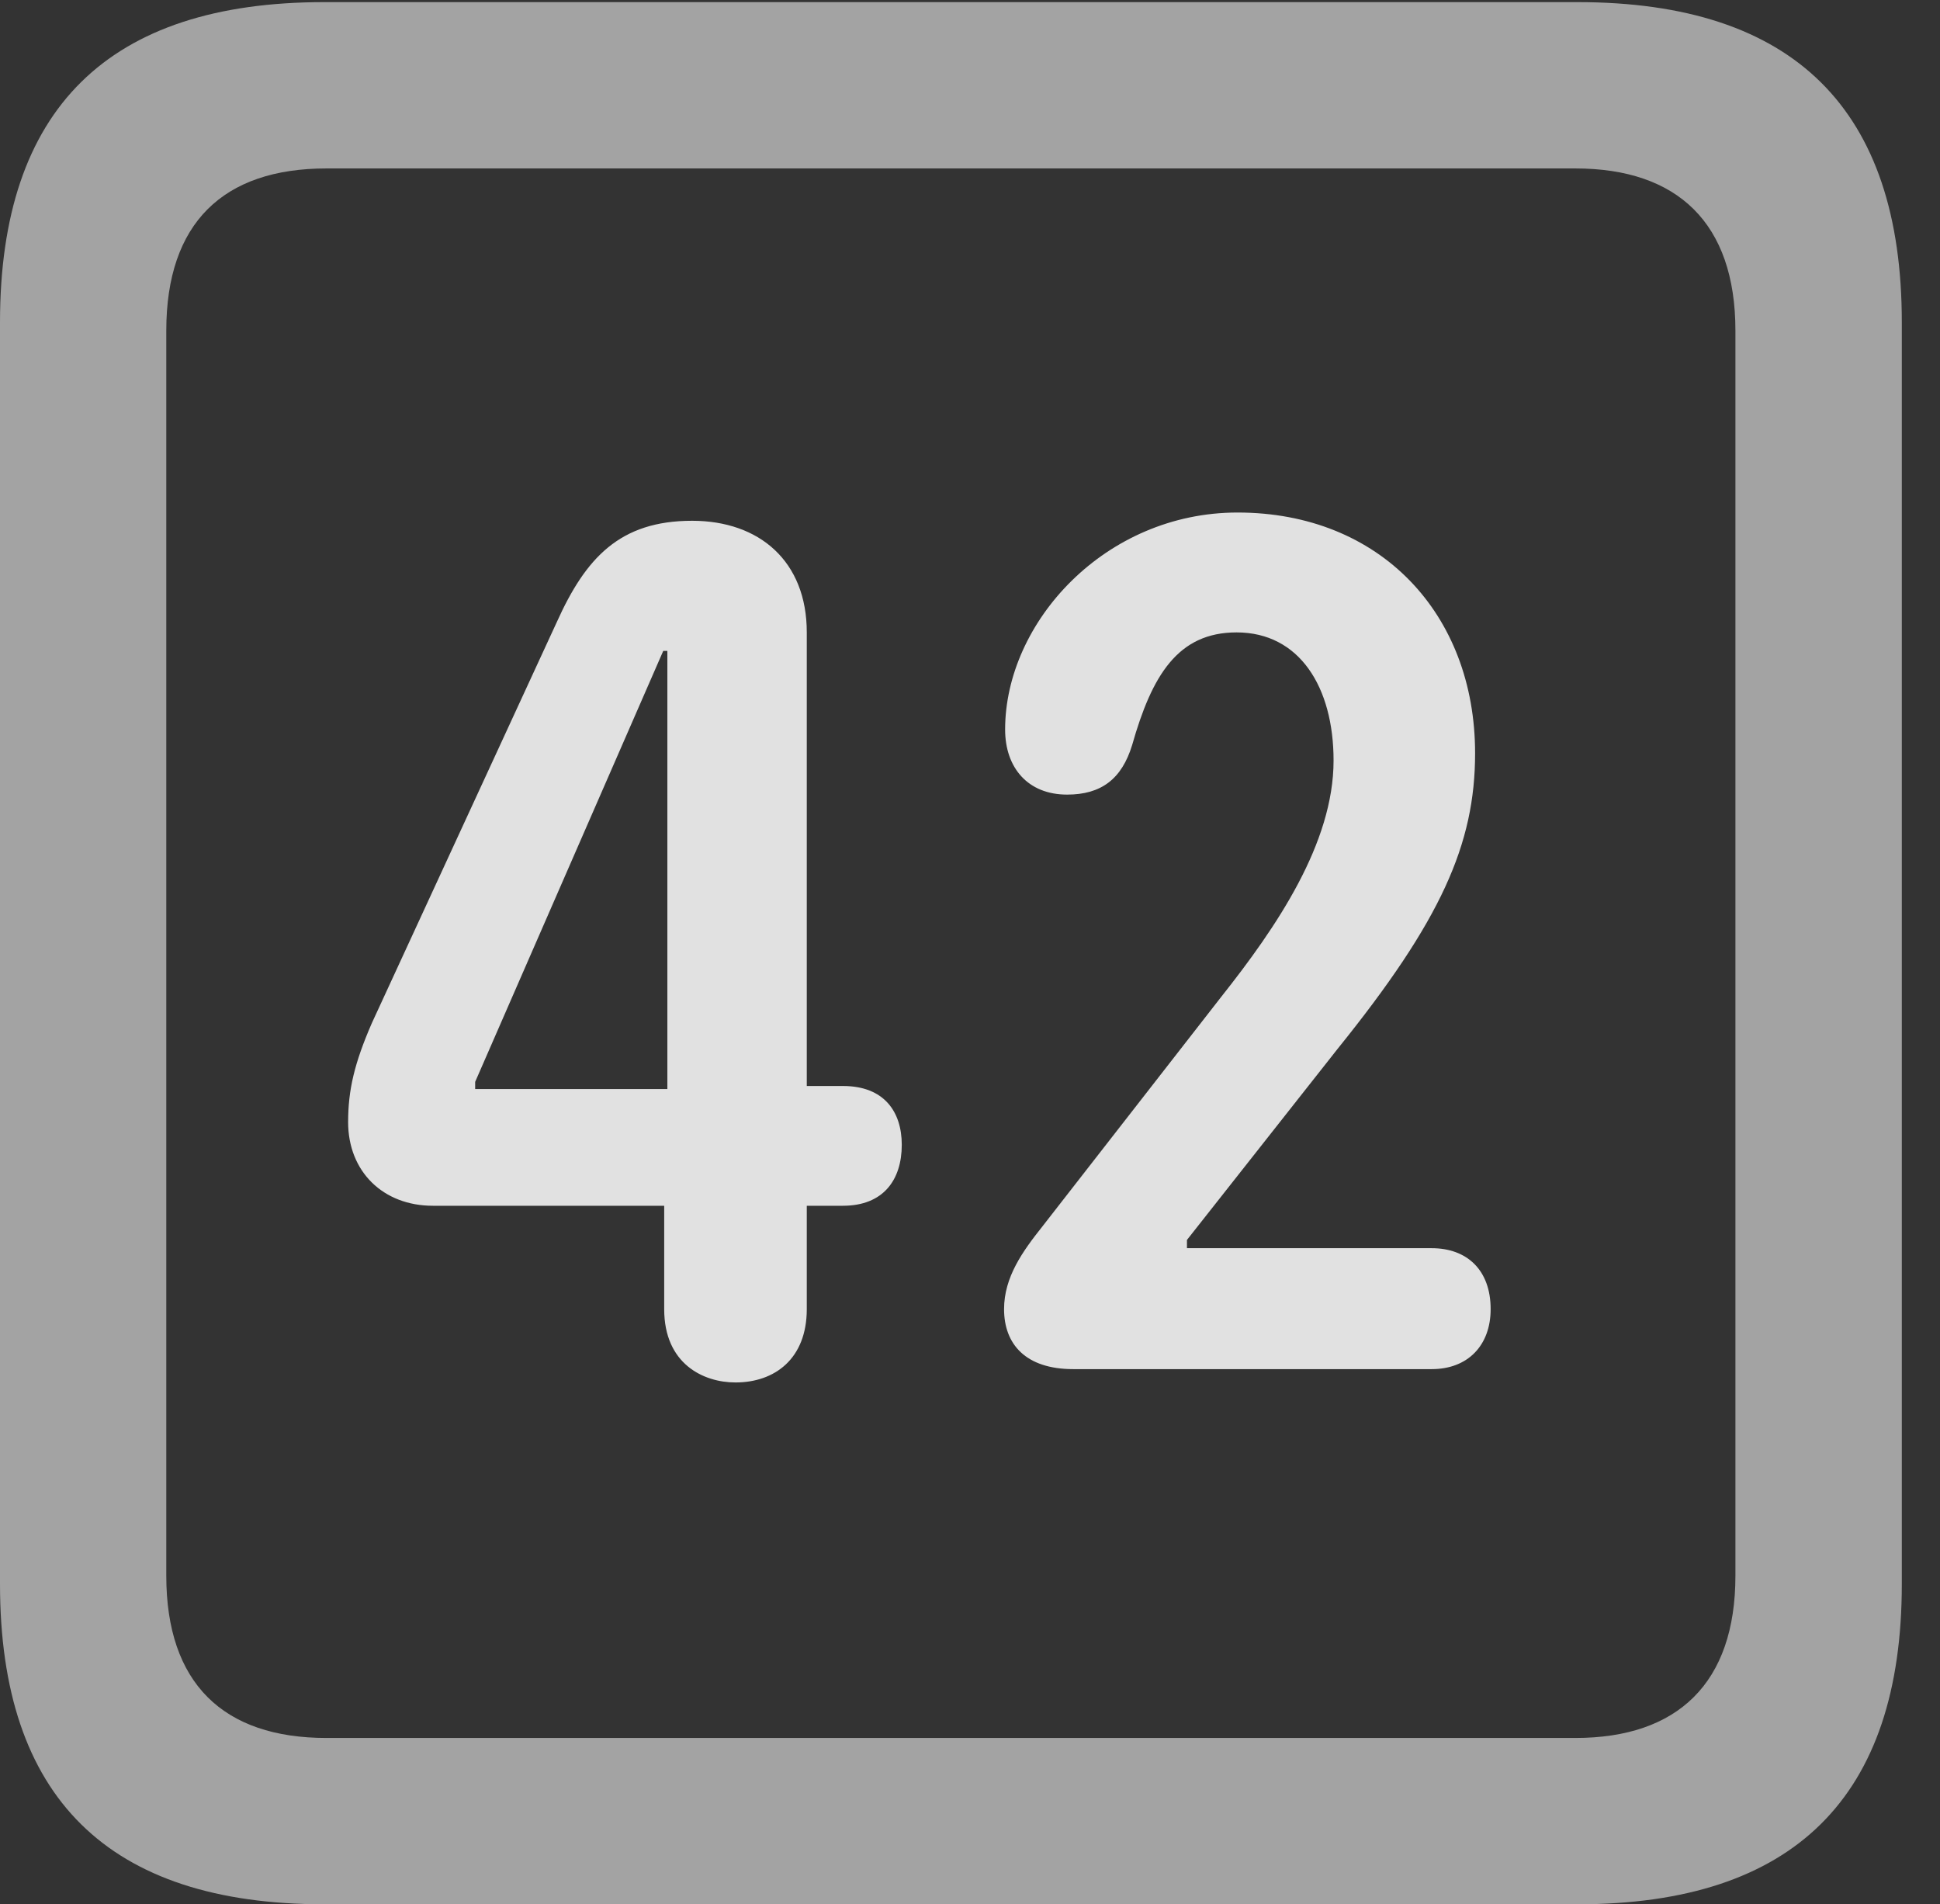 <?xml version="1.0" encoding="UTF-8"?>
<!--Generator: Apple Native CoreSVG 232.5-->
<!DOCTYPE svg
PUBLIC "-//W3C//DTD SVG 1.1//EN"
       "http://www.w3.org/Graphics/SVG/1.1/DTD/svg11.dtd">
<svg version="1.1" xmlns="http://www.w3.org/2000/svg" xmlns:xlink="http://www.w3.org/1999/xlink" width="18.34" height="17.998">
 <rect width="100%" height="100%" fill="#333333" stroke="none"/>
 <g>
  <rect height="17.998" opacity="0" width="18.34" x="0" y="0"/>
  <path d="M3.066 17.998L14.912 17.998C16.963 17.998 17.979 16.982 17.979 14.971L17.979 3.047C17.979 1.035 16.963 0.02 14.912 0.02L3.066 0.02C1.025 0.02 0 1.025 0 3.047L0 14.971C0 16.992 1.025 17.998 3.066 17.998ZM3.086 16.426C2.109 16.426 1.572 15.908 1.572 14.893L1.572 3.125C1.572 2.109 2.109 1.592 3.086 1.592L14.893 1.592C15.859 1.592 16.406 2.109 16.406 3.125L16.406 14.893C16.406 15.908 15.859 16.426 14.893 16.426Z" fill="#ffffff" fill-opacity="0.55"/>
  <path d="M6.953 13.066C7.324 13.066 7.627 12.842 7.627 12.373L7.627 11.396L7.969 11.396C8.35 11.396 8.525 11.152 8.525 10.82C8.525 10.508 8.359 10.264 7.969 10.264L7.627 10.264L7.627 5.977C7.627 5.303 7.178 4.922 6.543 4.922C5.859 4.922 5.537 5.273 5.264 5.879L3.516 9.668C3.35 10.049 3.291 10.303 3.291 10.605C3.291 11.074 3.623 11.396 4.092 11.396L6.279 11.396L6.279 12.373C6.279 12.891 6.65 13.066 6.953 13.066ZM6.309 10.293L4.492 10.293L4.492 10.225L6.27 6.152L6.309 6.152ZM10.146 12.94L13.535 12.94C13.877 12.94 14.092 12.715 14.092 12.373C14.092 12.002 13.867 11.797 13.535 11.797L11.221 11.797L11.221 11.719L12.646 9.912C13.623 8.701 13.945 7.979 13.945 7.119C13.945 5.801 13.047 4.844 11.699 4.844C10.449 4.844 9.502 5.879 9.502 6.895C9.502 7.256 9.717 7.51 10.088 7.51C10.41 7.51 10.605 7.363 10.703 7.041C10.889 6.387 11.133 5.977 11.69 5.977C12.285 5.977 12.607 6.494 12.607 7.188C12.607 7.969 12.07 8.76 11.543 9.424L9.854 11.592C9.668 11.826 9.492 12.07 9.492 12.373C9.492 12.705 9.697 12.94 10.146 12.94Z" fill="#ffffff" fill-opacity="0.85"/>
 </g>
</svg>
